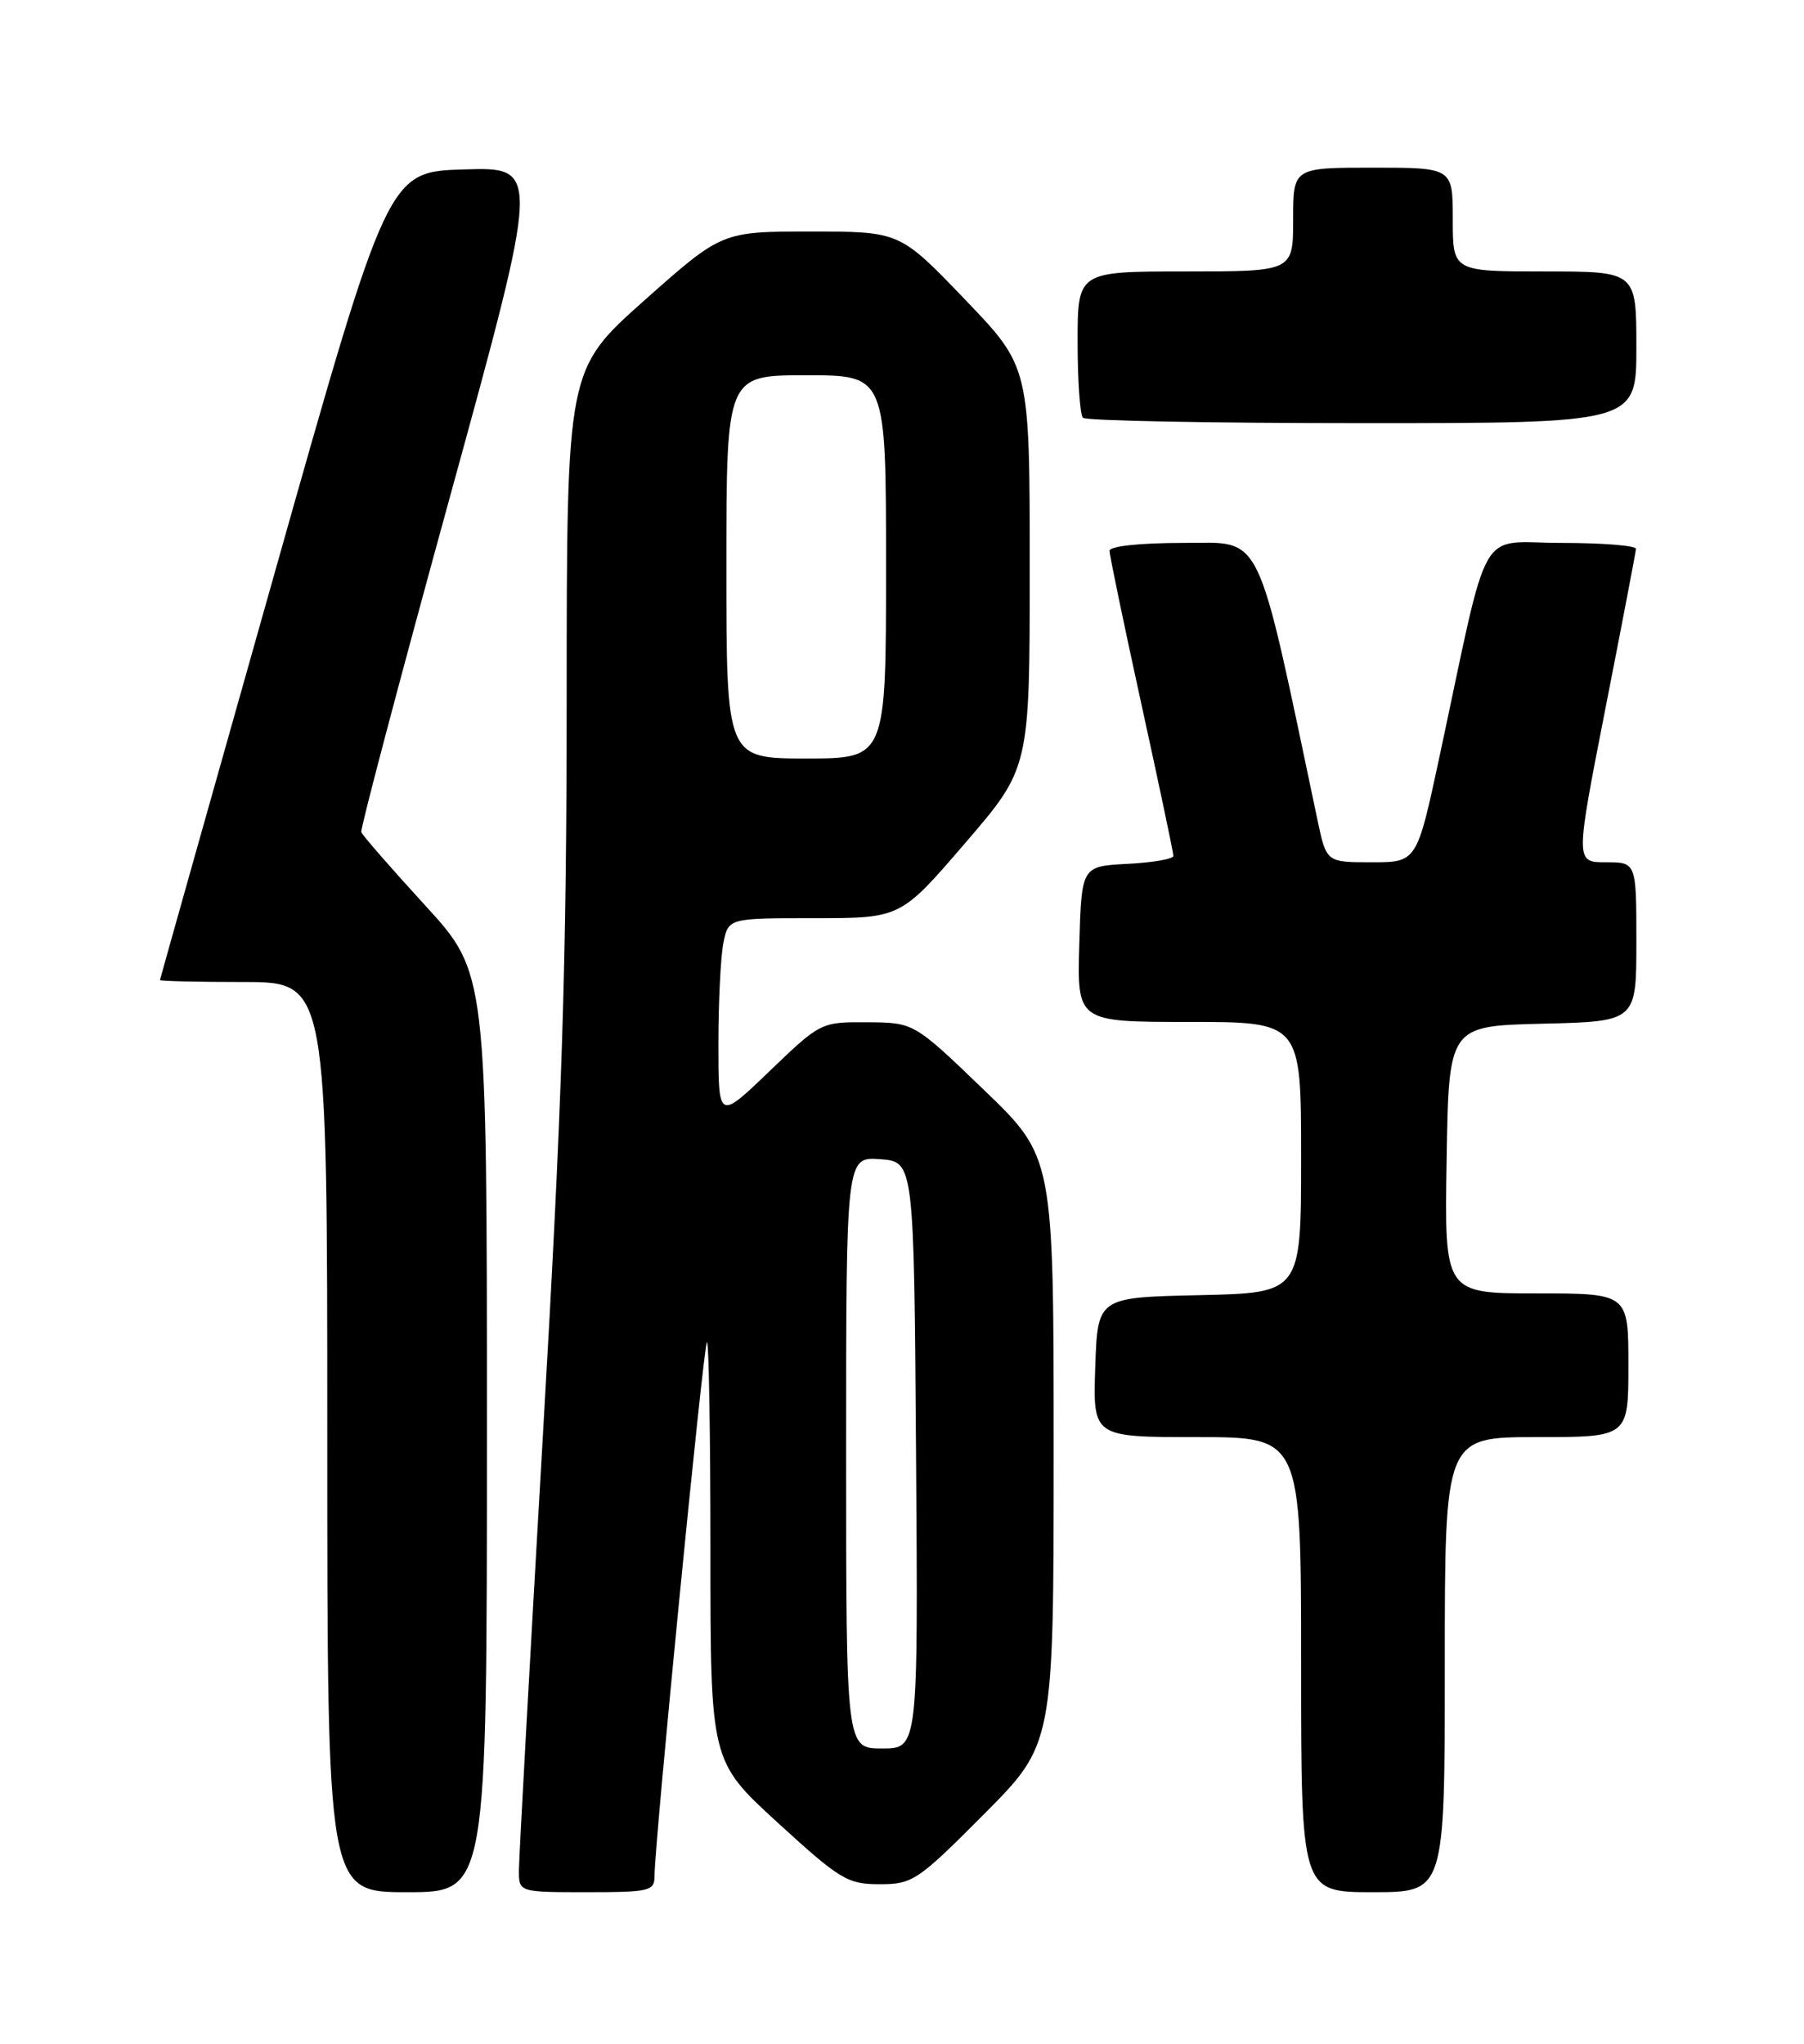 <?xml version="1.0" encoding="UTF-8" standalone="no"?>
<!DOCTYPE svg PUBLIC "-//W3C//DTD SVG 1.1//EN" "http://www.w3.org/Graphics/SVG/1.1/DTD/svg11.dtd" >
<svg xmlns="http://www.w3.org/2000/svg" xmlns:xlink="http://www.w3.org/1999/xlink" version="1.1" viewBox="0 0 226 256">
 <g >
 <path fill="currentColor"
d=" M 61.00 179.43 C 61.00 121.85 61.00 121.85 53.25 113.39 C 48.99 108.74 45.39 104.61 45.26 104.22 C 45.13 103.82 50.13 84.92 56.37 62.22 C 67.72 20.93 67.72 20.93 58.16 21.22 C 48.60 21.50 48.60 21.50 34.34 72.00 C 26.49 99.78 20.06 122.61 20.04 122.75 C 20.02 122.89 24.72 123.00 30.50 123.00 C 41.00 123.00 41.00 123.00 41.00 180.00 C 41.00 237.00 41.00 237.00 51.00 237.00 C 61.00 237.00 61.00 237.00 61.00 179.43 Z  M 82.00 234.92 C 82.00 230.92 88.12 168.54 88.56 168.11 C 88.80 167.86 89.00 179.57 89.00 194.12 C 89.00 220.58 89.00 220.58 97.43 228.29 C 105.23 235.43 106.18 236.00 110.20 236.00 C 114.33 236.00 114.97 235.57 123.27 227.23 C 132.00 218.46 132.00 218.46 132.00 181.69 C 132.00 144.91 132.00 144.91 123.25 136.50 C 114.50 128.08 114.50 128.08 108.66 128.04 C 102.86 128.00 102.79 128.03 96.41 134.16 C 90.00 140.32 90.00 140.32 90.00 130.78 C 90.00 125.54 90.28 119.84 90.62 118.12 C 91.25 115.00 91.25 115.00 102.04 115.00 C 112.83 115.00 112.83 115.00 120.91 105.60 C 129.00 96.20 129.00 96.20 129.00 71.08 C 129.00 45.95 129.00 45.95 120.86 37.48 C 112.72 29.00 112.72 29.00 101.58 29.00 C 90.43 29.00 90.43 29.00 80.71 37.64 C 71.00 46.28 71.00 46.28 70.99 87.39 C 70.99 120.81 70.43 138.13 68.00 180.00 C 66.36 208.32 65.01 232.74 65.01 234.25 C 65.00 237.00 65.00 237.00 73.50 237.00 C 81.44 237.00 82.00 236.86 82.00 234.92 Z  M 181.00 208.50 C 181.00 180.00 181.00 180.00 192.50 180.00 C 204.00 180.00 204.00 180.00 204.00 171.00 C 204.00 162.00 204.00 162.00 192.48 162.00 C 180.95 162.00 180.95 162.00 181.23 145.25 C 181.50 128.50 181.50 128.50 193.25 128.22 C 205.00 127.94 205.00 127.94 205.00 117.97 C 205.00 108.00 205.00 108.00 201.17 108.00 C 197.35 108.00 197.35 108.00 201.12 88.75 C 203.20 78.16 204.92 69.16 204.95 68.75 C 204.98 68.34 200.77 68.00 195.61 68.00 C 184.96 68.00 186.72 64.92 180.34 94.75 C 177.50 108.00 177.50 108.00 171.83 108.00 C 166.17 108.00 166.17 108.00 165.06 102.75 C 157.26 65.77 158.34 68.00 148.25 68.00 C 142.80 68.00 139.00 68.41 139.00 68.99 C 139.00 69.54 140.80 78.20 143.00 88.24 C 145.20 98.28 147.00 106.82 147.00 107.20 C 147.00 107.59 144.41 108.04 141.25 108.20 C 135.50 108.50 135.50 108.50 135.21 118.25 C 134.93 128.00 134.93 128.00 148.96 128.00 C 163.00 128.00 163.00 128.00 163.00 144.97 C 163.00 161.94 163.00 161.94 150.25 162.22 C 137.50 162.50 137.50 162.50 137.21 171.25 C 136.92 180.00 136.92 180.00 149.96 180.00 C 163.00 180.00 163.00 180.00 163.00 208.50 C 163.00 237.00 163.00 237.00 172.00 237.00 C 181.00 237.00 181.00 237.00 181.00 208.50 Z  M 205.00 43.50 C 205.00 34.00 205.00 34.00 193.50 34.00 C 182.00 34.00 182.00 34.00 182.00 27.50 C 182.00 21.00 182.00 21.00 172.00 21.00 C 162.00 21.00 162.00 21.00 162.00 27.50 C 162.00 34.00 162.00 34.00 148.50 34.00 C 135.00 34.00 135.00 34.00 135.00 42.83 C 135.00 47.69 135.30 51.97 135.67 52.33 C 136.03 52.70 151.78 53.00 170.67 53.00 C 205.00 53.00 205.00 53.00 205.00 43.50 Z  M 106.00 181.94 C 106.00 144.89 106.00 144.89 110.25 145.19 C 114.50 145.50 114.50 145.50 114.76 182.25 C 115.02 219.00 115.02 219.00 110.51 219.00 C 106.00 219.00 106.00 219.00 106.00 181.94 Z  M 91.00 71.00 C 91.00 47.00 91.00 47.00 101.00 47.00 C 111.00 47.00 111.00 47.00 111.00 71.00 C 111.00 95.00 111.00 95.00 101.00 95.00 C 91.00 95.00 91.00 95.00 91.00 71.00 Z "/>
</g>
</svg>